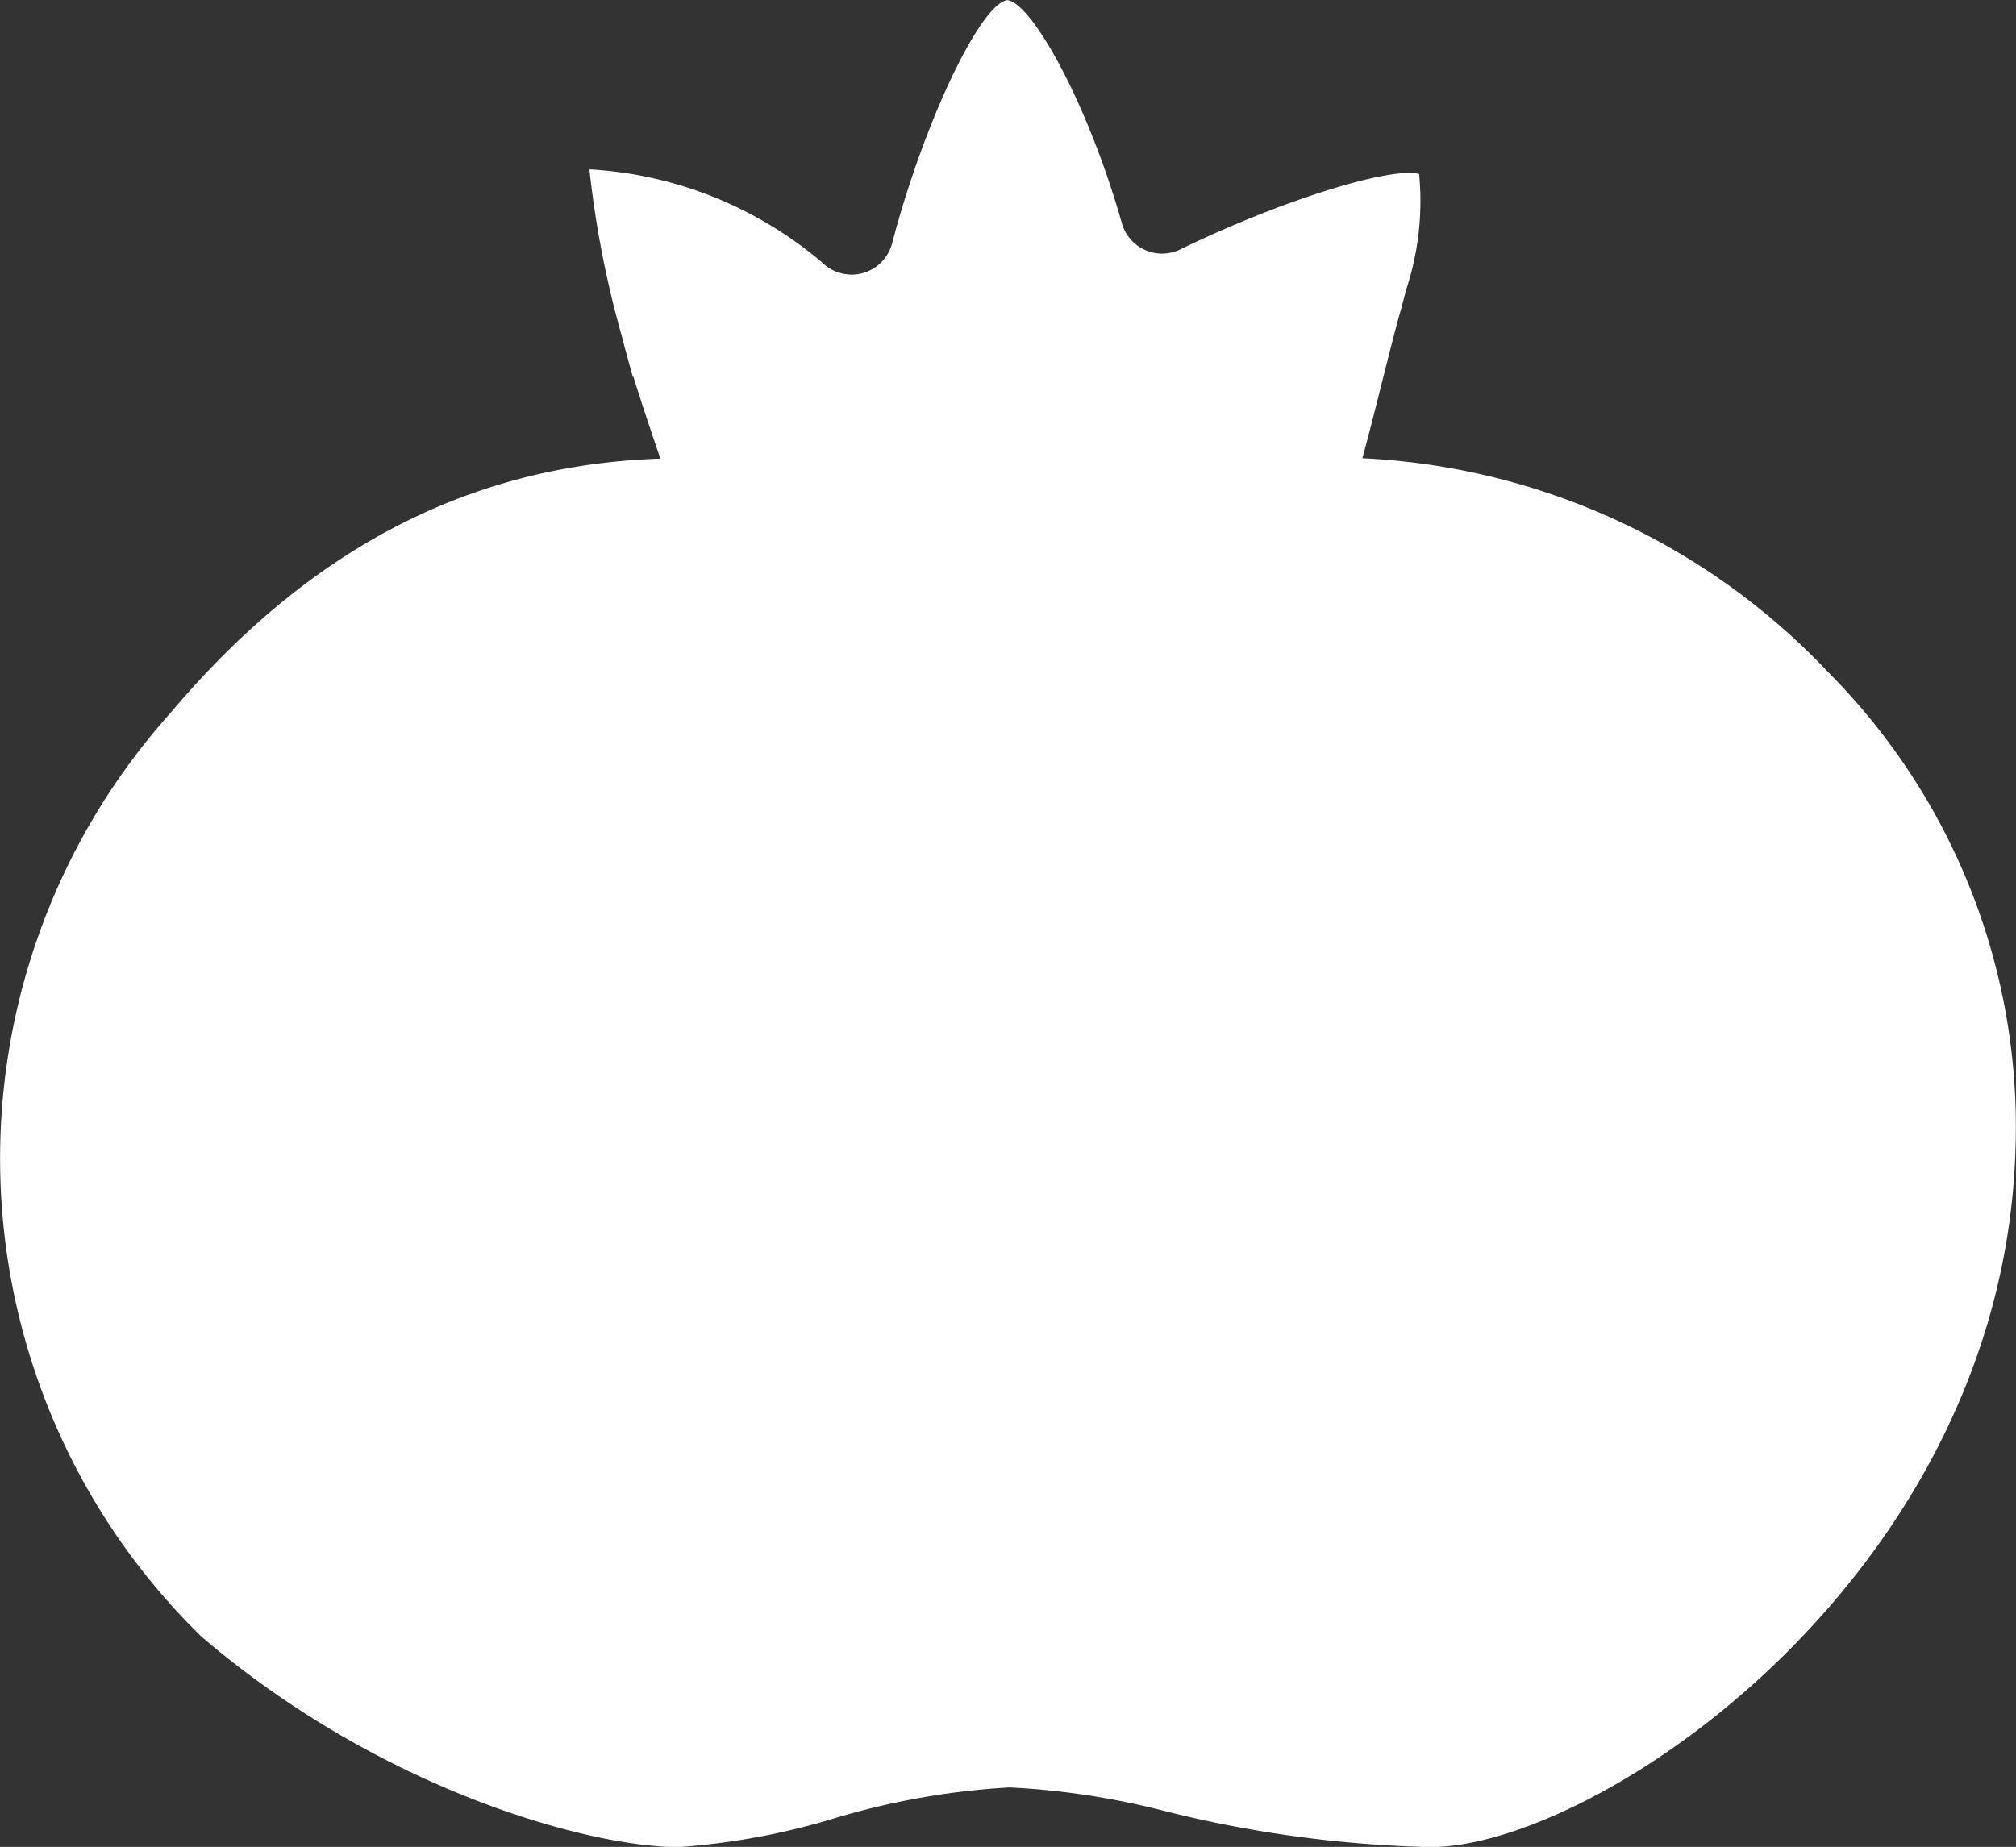 <svg xmlns="http://www.w3.org/2000/svg" width="40.667" height="37.265" viewBox="0 0 40.667 37.265">
  <rect x="0" y="0" width="40.667" height="37.265" fill="#333333" stroke="none"/>
  <path id="Path_7" data-name="Path 7" d="M830.792,747.706a13.821,13.821,0,0,0-9.4-4.32c.237-.866.5-1.974.717-2.785.055-.191.106-.38.153-.563l0-.012h0a5.713,5.713,0,0,0,.275-2.376c-.6-.15-2.832.554-4.817,1.522a.843.843,0,0,1-1.18-.529c-.7-2.468-1.84-4.482-2.32-4.5-.555.111-1.684,2.5-2.315,4.909a.843.843,0,0,1-1.4.393,7.947,7.947,0,0,0-4.664-1.886H805.8a20.307,20.307,0,0,0,.659,3.384h0c.021.088.05.2.085.322.043.16.086.32.131.479h.012c.151.484.348,1.077.544,1.65-3.857.127-7.1,1.83-9.89,5.14a13.482,13.482,0,0,0,.627,18.623c3.614,3.1,7.823,4.252,9.626,4.252a14.114,14.114,0,0,0,3.132-.576,15.207,15.207,0,0,1,3.551-.628,15.633,15.633,0,0,1,3.159.485,24.22,24.22,0,0,0,5.329.719c3.366,0,11.518-5.448,11.8-14.038A13,13,0,0,0,830.792,747.706Z" transform="translate(-793.91 -734.14)" fill="#fff"/>
</svg>
